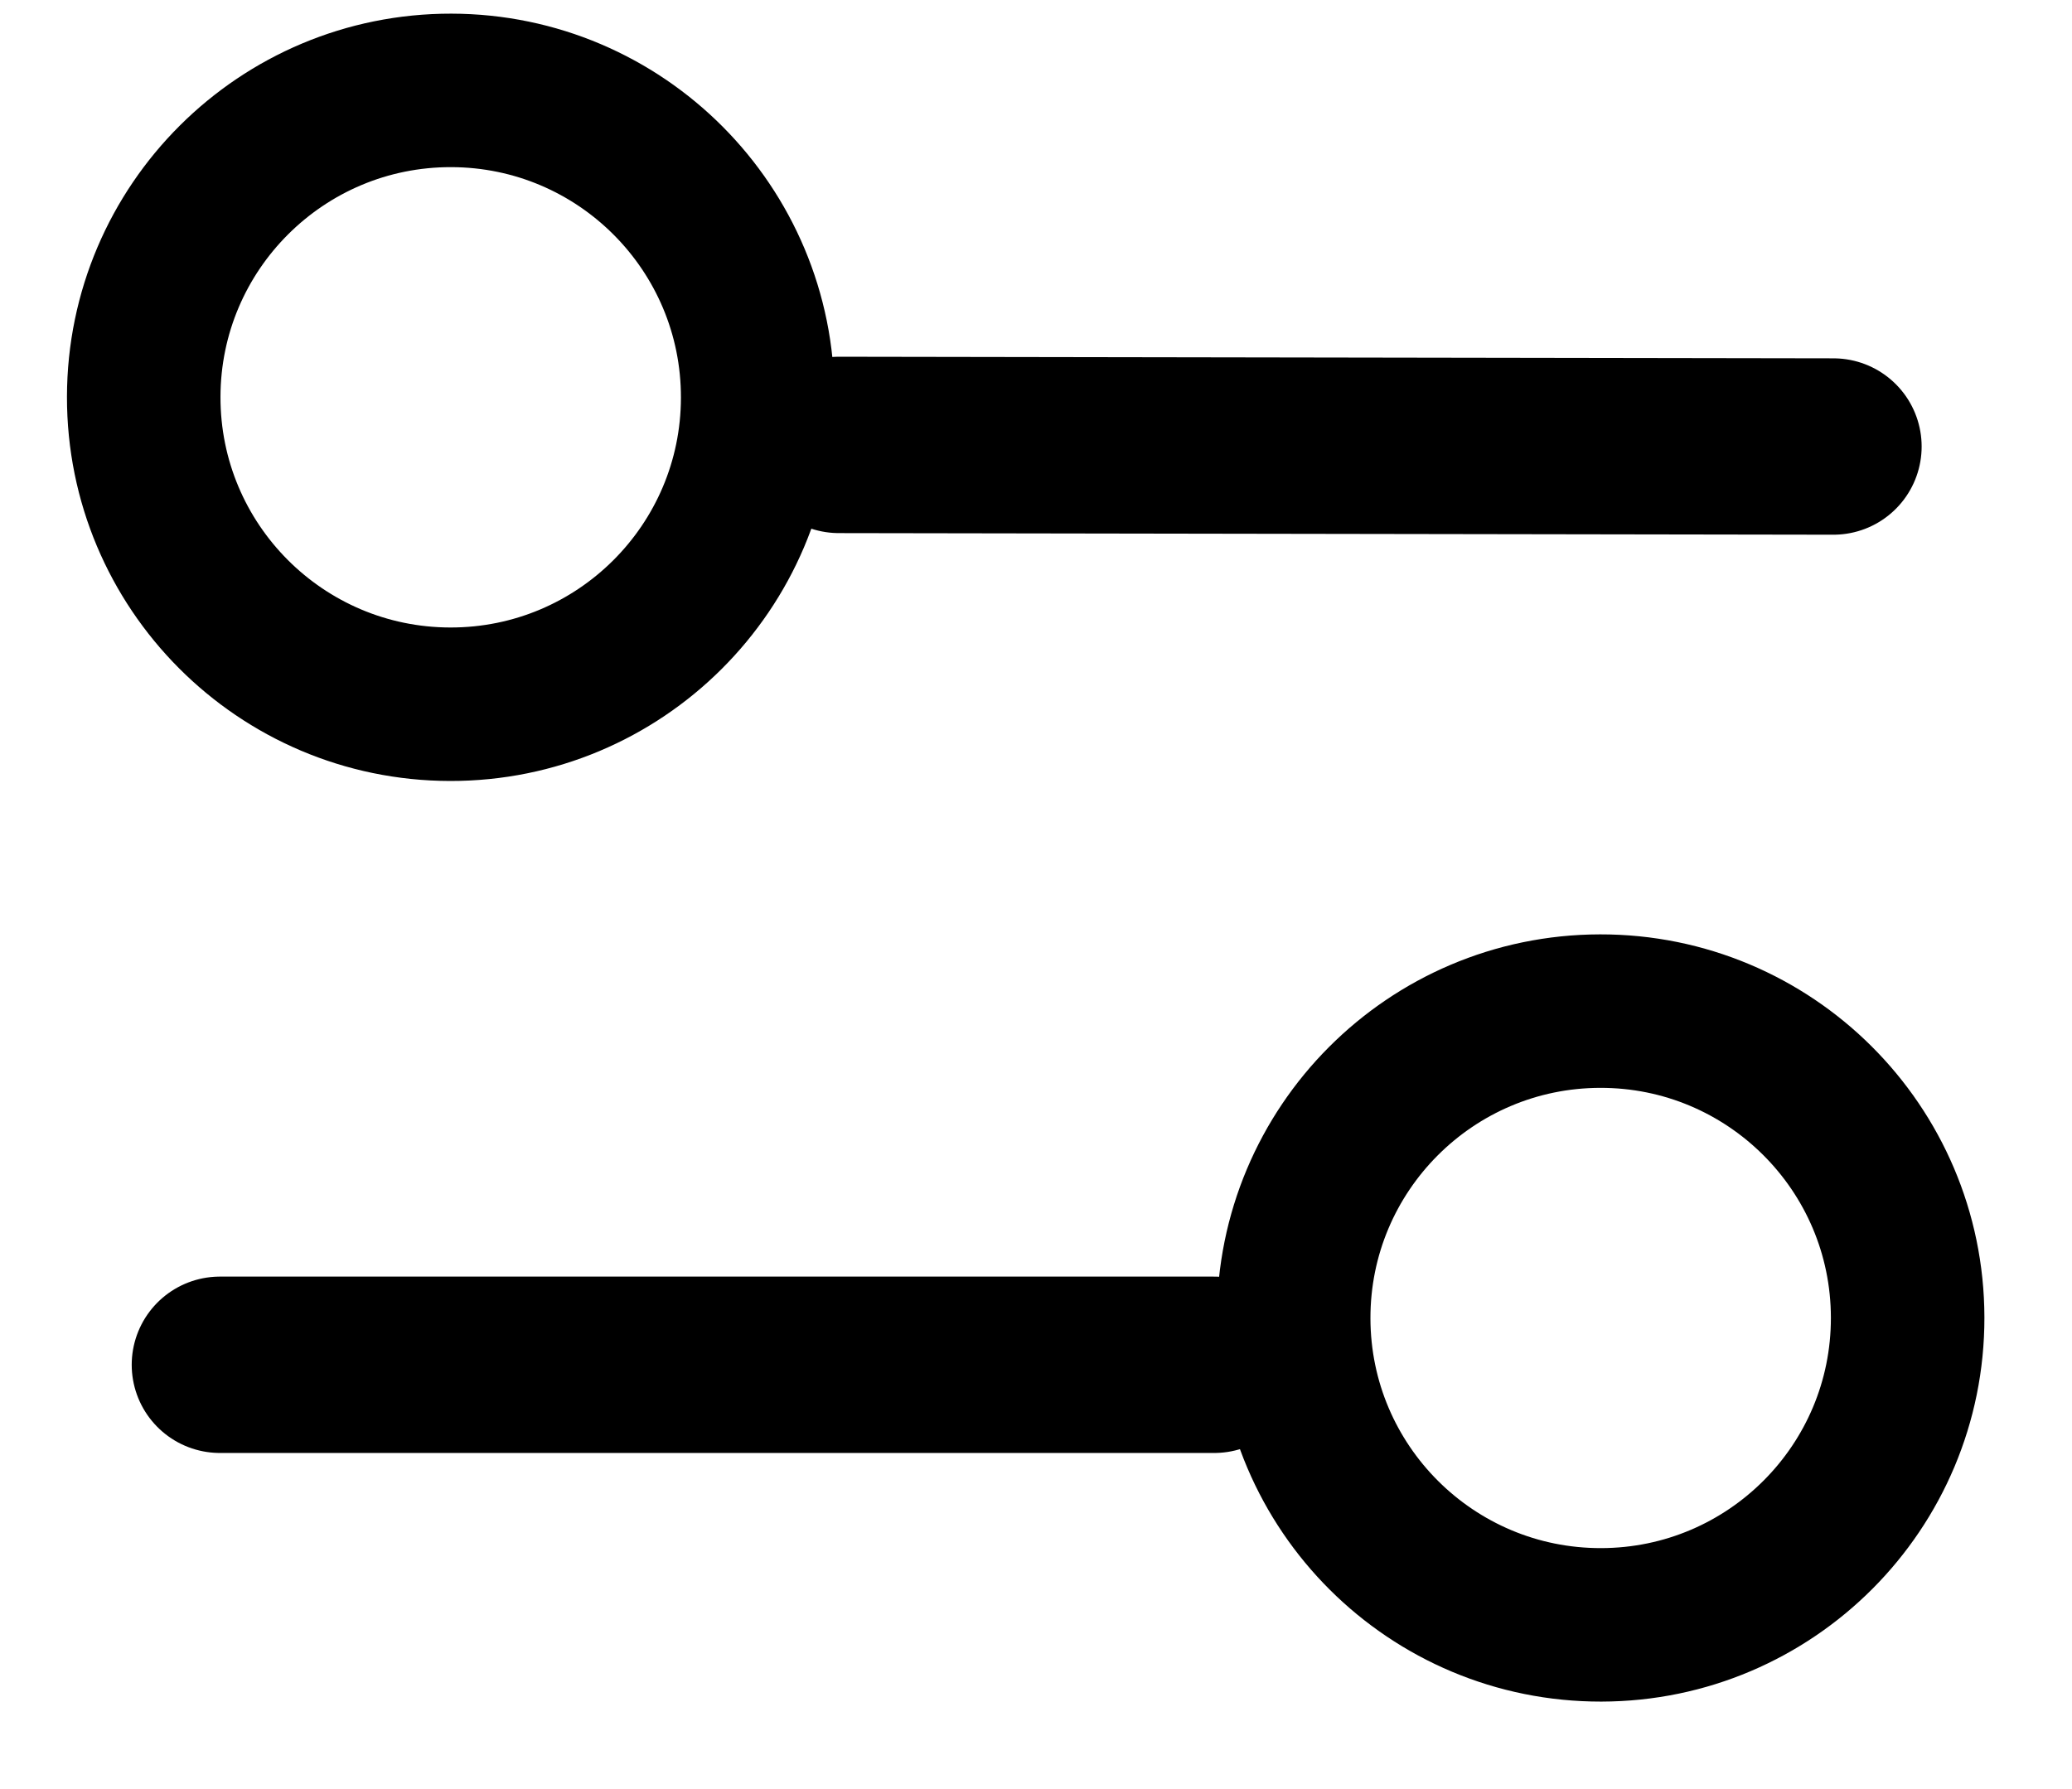 <svg width="22" height="19" viewBox="0 0 22 19" fill="none" xmlns="http://www.w3.org/2000/svg">
<path d="M8.045 4.225C8.042 6.025 6.58 7.482 4.78 7.479C2.98 7.476 1.523 6.014 1.526 4.214C1.529 2.414 2.991 0.957 4.791 0.96C6.591 0.963 8.048 2.425 8.045 4.225Z" stroke="black" stroke-width="1.63" stroke-linecap="round" stroke-linejoin="round"/>
<path d="M8.907 4.725L19.467 4.742" stroke="black" stroke-width="1.873" stroke-linecap="round" stroke-linejoin="round"/>
<path d="M13.736 14.002C13.739 15.803 15.201 17.259 17.001 17.256C18.801 17.253 20.258 15.792 20.255 13.992C20.252 12.192 18.79 10.735 16.99 10.738C15.19 10.741 13.733 12.202 13.736 14.002Z" stroke="black" stroke-width="1.63" stroke-linecap="round" stroke-linejoin="round"/>
<path d="M12.893 14.494L2.335 14.494" stroke="black" stroke-width="1.873" stroke-linecap="round" stroke-linejoin="round"/>
</svg>
